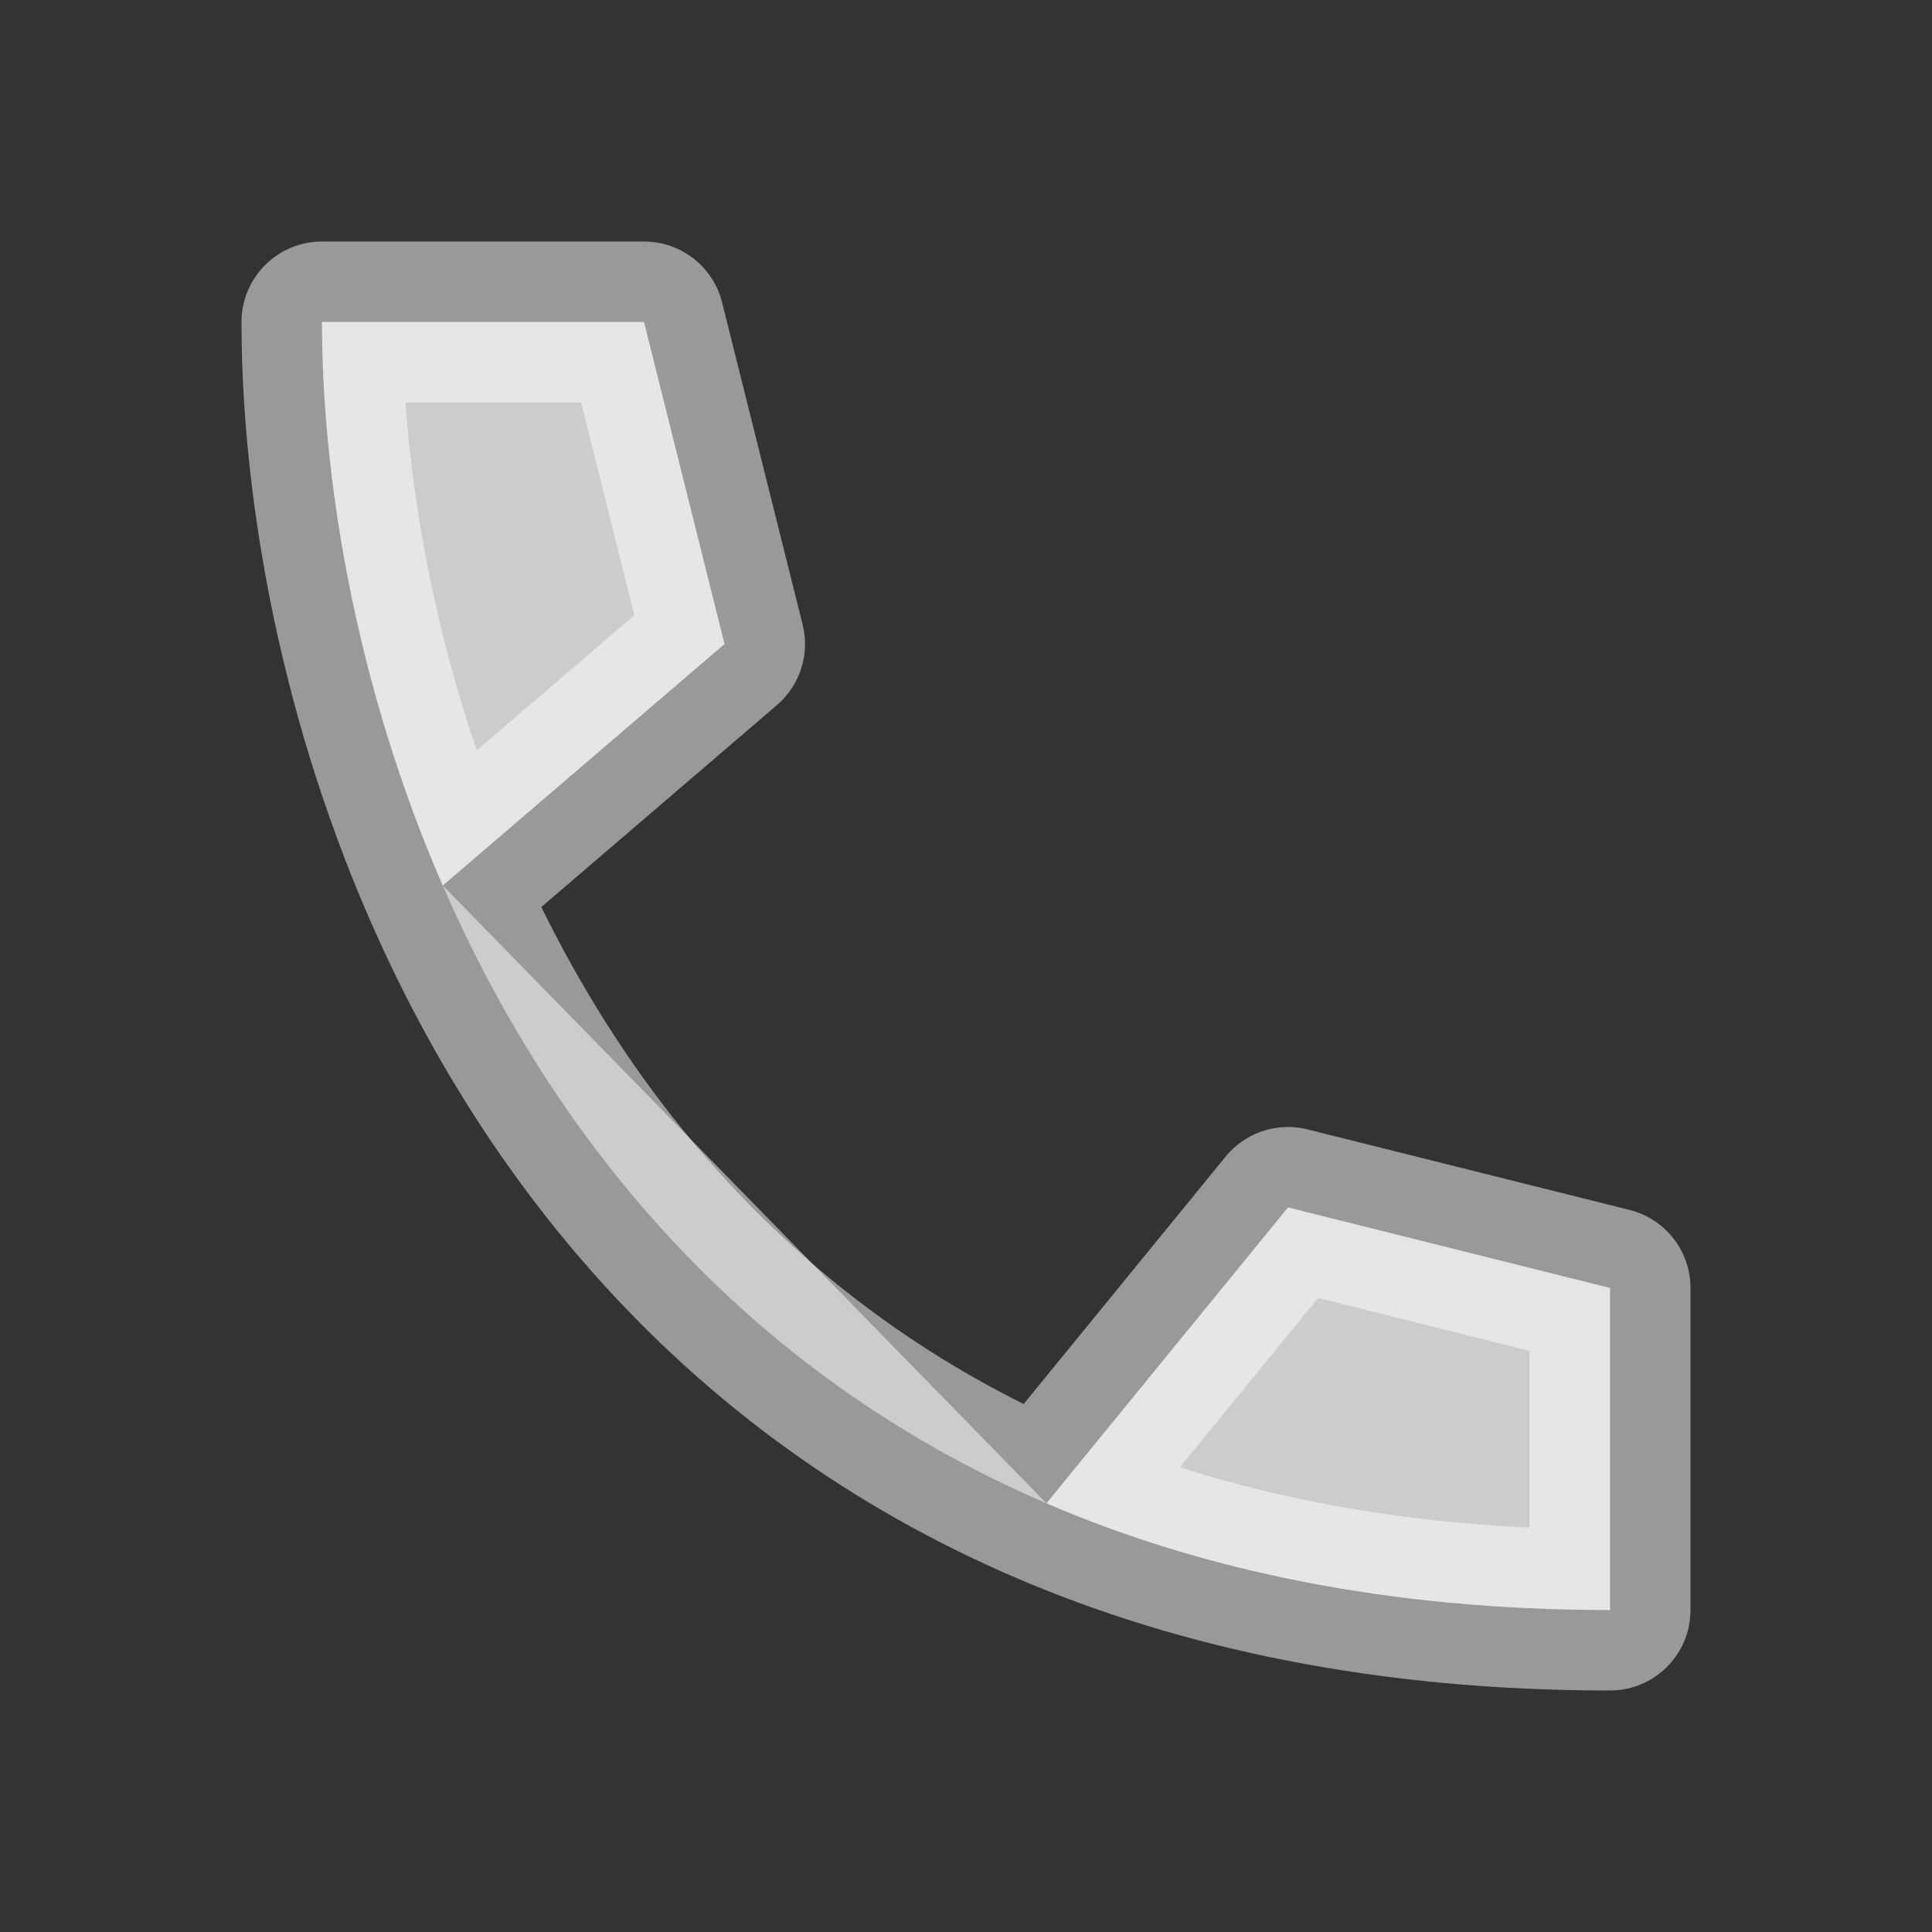 <svg width="24px" height="24px" viewBox="0 0 24 24" xmlns="http://www.w3.org/2000/svg" fill="rgba(255, 255, 255, 0.5)"><rect x="0" y="0" width="24" height="24" fill="#333333" stroke="none"/><path fill="rgba(255, 255, 255, 0.5)" d="M20 16v4c-2.758 0-5.07-.495-7-1.325-3.841-1.652-6.176-4.63-7.5-7.675C4.4 8.472 4 5.898 4 4h4l1 4-3.5 3c1.324 3.045 3.659 6.023 7.5 7.675L16 15l4 1z"/><path stroke="rgba(255, 255, 255, 0.5)" stroke-linecap="round" stroke-linejoin="round" stroke-width="2" d="M13 18.675c1.93.83 4.242 1.325 7 1.325v-4l-4-1-3 3.675zm0 0C9.159 17.023 6.824 14.045 5.5 11m0 0C4.4 8.472 4 5.898 4 4h4l1 4-3.5 3z"/></svg>